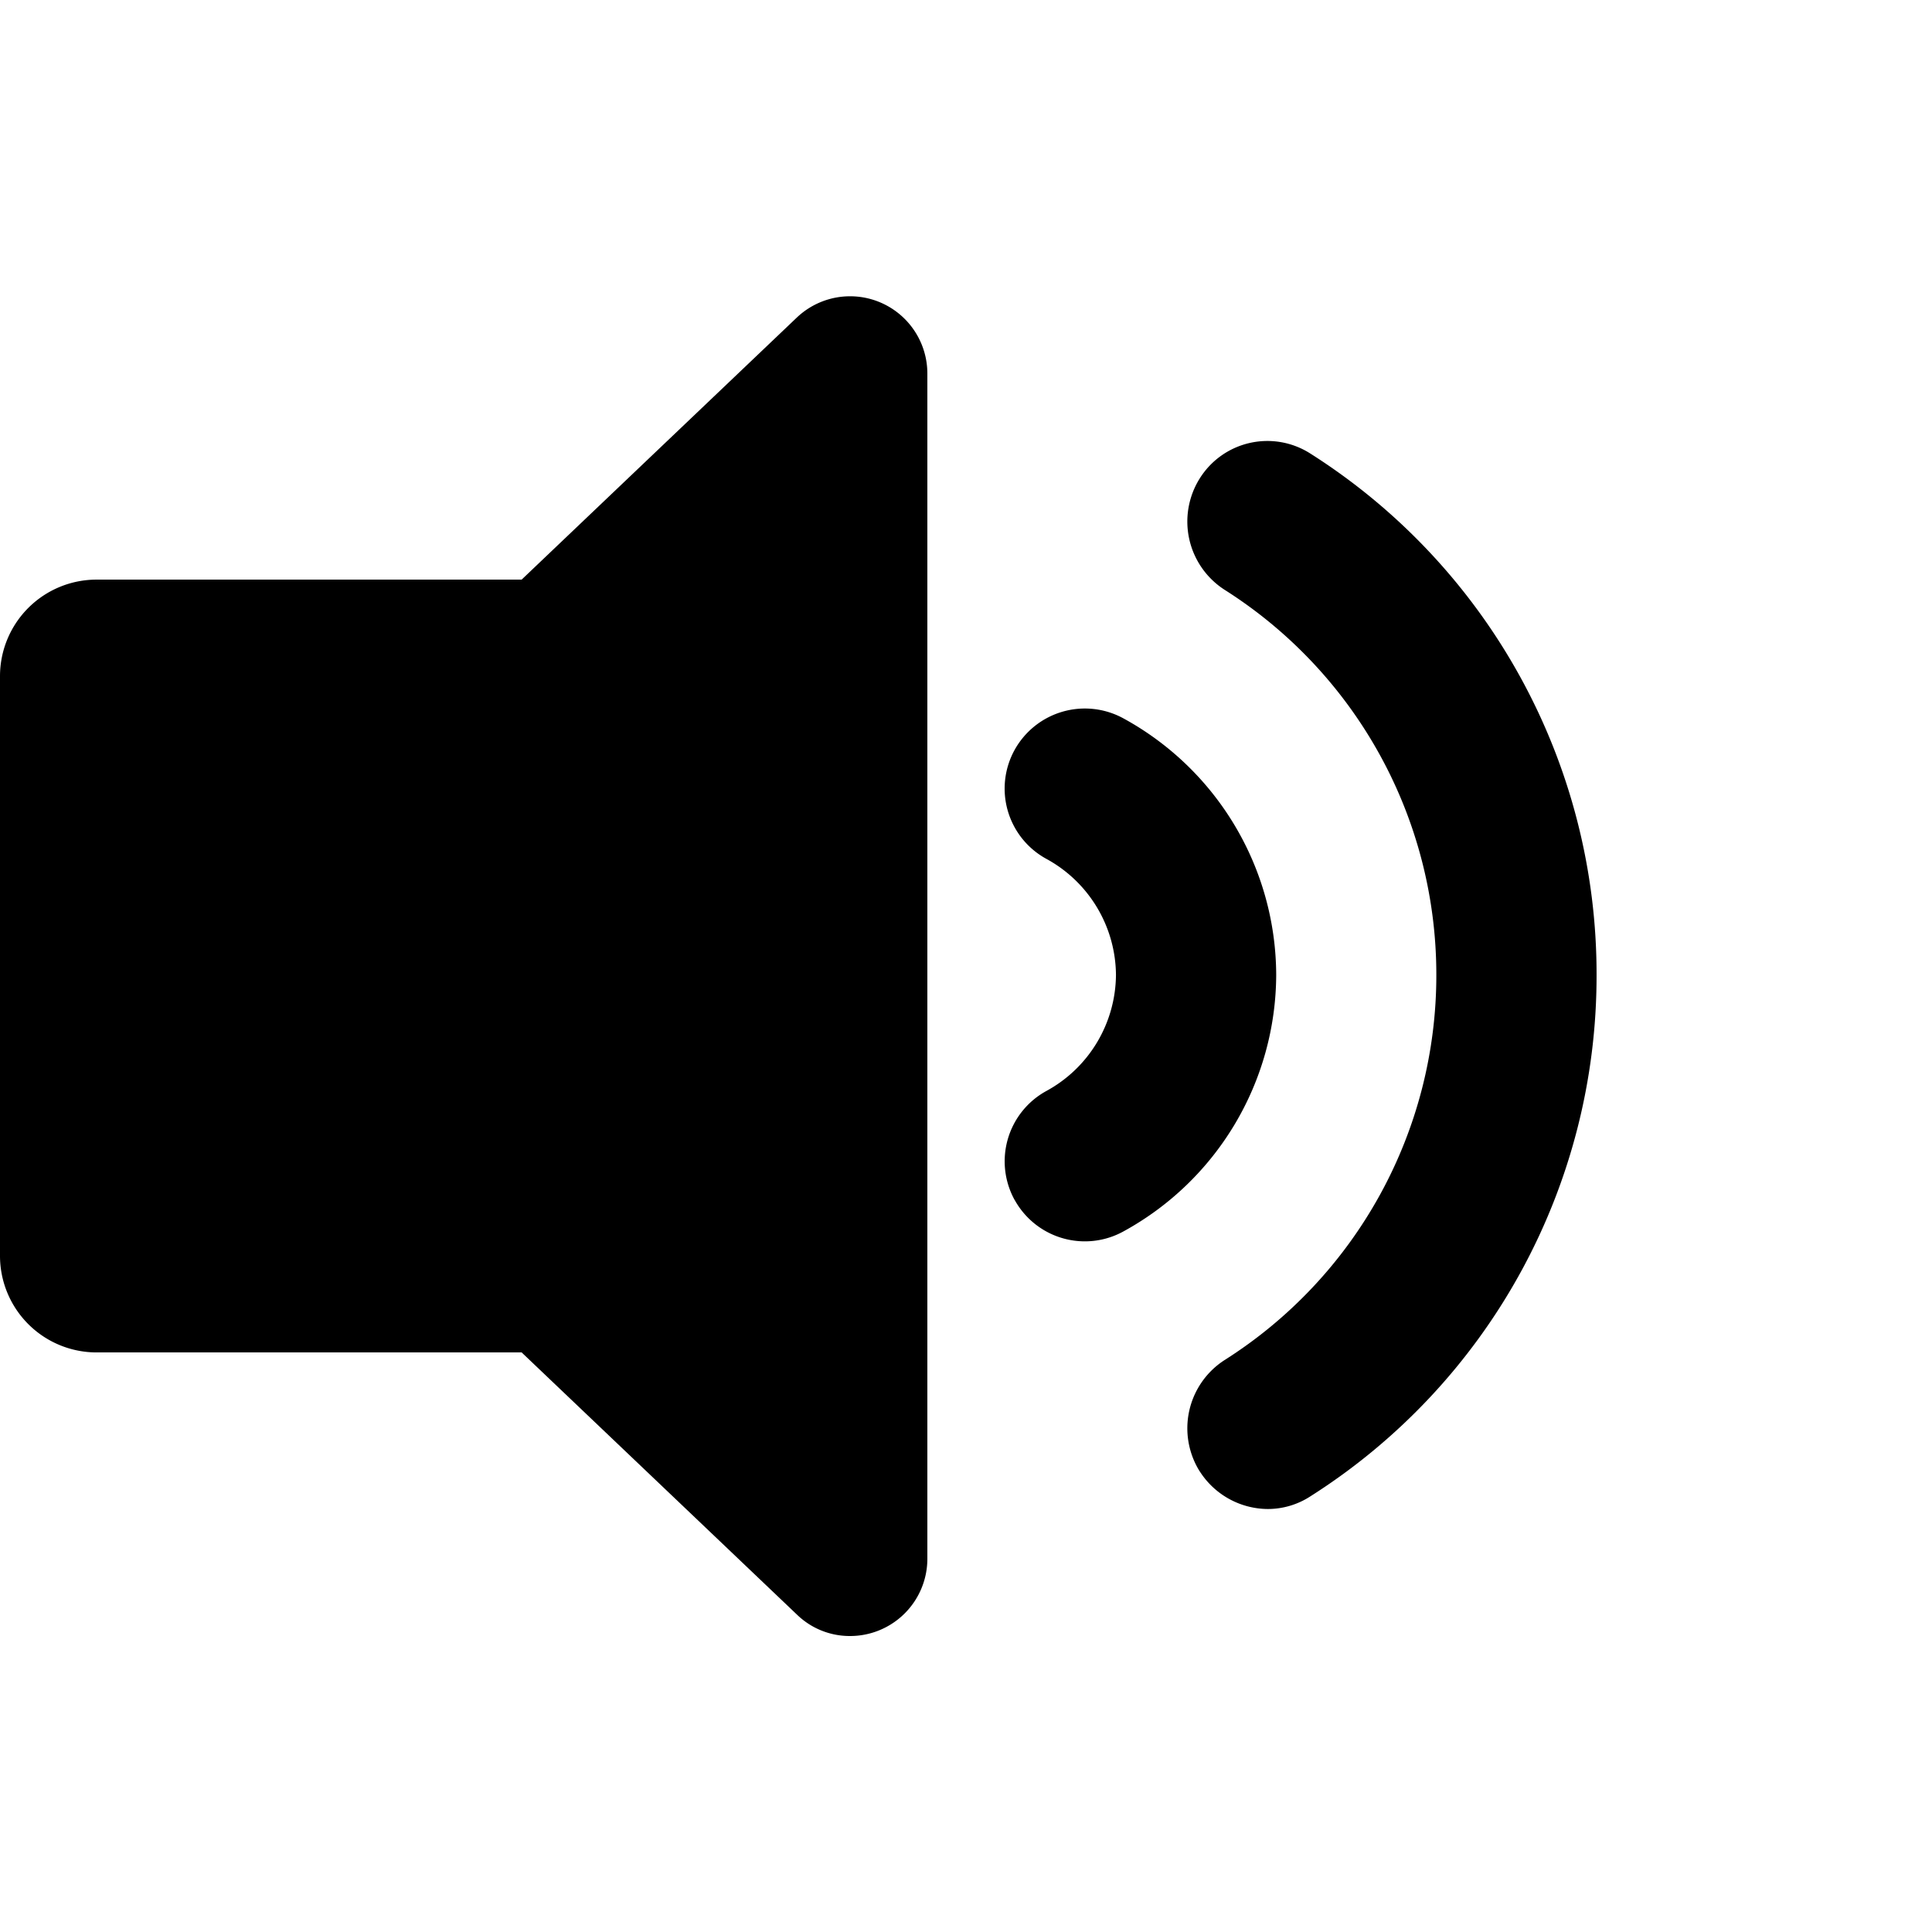 <svg xmlns="http://www.w3.org/2000/svg" xmlns:xlink="http://www.w3.org/1999/xlink" width="100" height="100" viewBox="0 0 100 100"><defs><clipPath id="b"><rect width="100" height="100"/></clipPath></defs><g id="a" clip-path="url(#b)"><path d="M-4405.759-10869.763l-14.241-13.562h-22a5,5,0,0,1-5-5v-30a5,5,0,0,1,5-5h22l14.241-13.562a4,4,0,0,1,6.759,2.9v61.332a4,4,0,0,1-4.027,4.009A3.92,3.92,0,0,1-4405.759-10869.763Zm20.859-7.4a4.2,4.2,0,0,1,1.279-5.763,23.571,23.571,0,0,0,10.965-19.937,23.578,23.578,0,0,0-10.965-19.939,4.2,4.2,0,0,1-1.279-5.763,4.13,4.13,0,0,1,5.721-1.287,31.9,31.9,0,0,1,14.817,26.989,31.9,31.9,0,0,1-14.817,26.99,4.046,4.046,0,0,1-2.2.653A4.208,4.208,0,0,1-4384.9-10877.167Zm-9.584-14.054a4.149,4.149,0,0,1,1.633-5.634,6.9,6.9,0,0,0,3.613-6.013,6.9,6.9,0,0,0-3.616-6.015,4.143,4.143,0,0,1-1.63-5.631,4.157,4.157,0,0,1,5.63-1.634,15.183,15.183,0,0,1,7.91,13.277,15.191,15.191,0,0,1-7.907,13.279,4.134,4.134,0,0,1-2,.514A4.15,4.15,0,0,1-4394.483-10891.221Z" transform="translate(4447 10953.326)"/></g></svg>